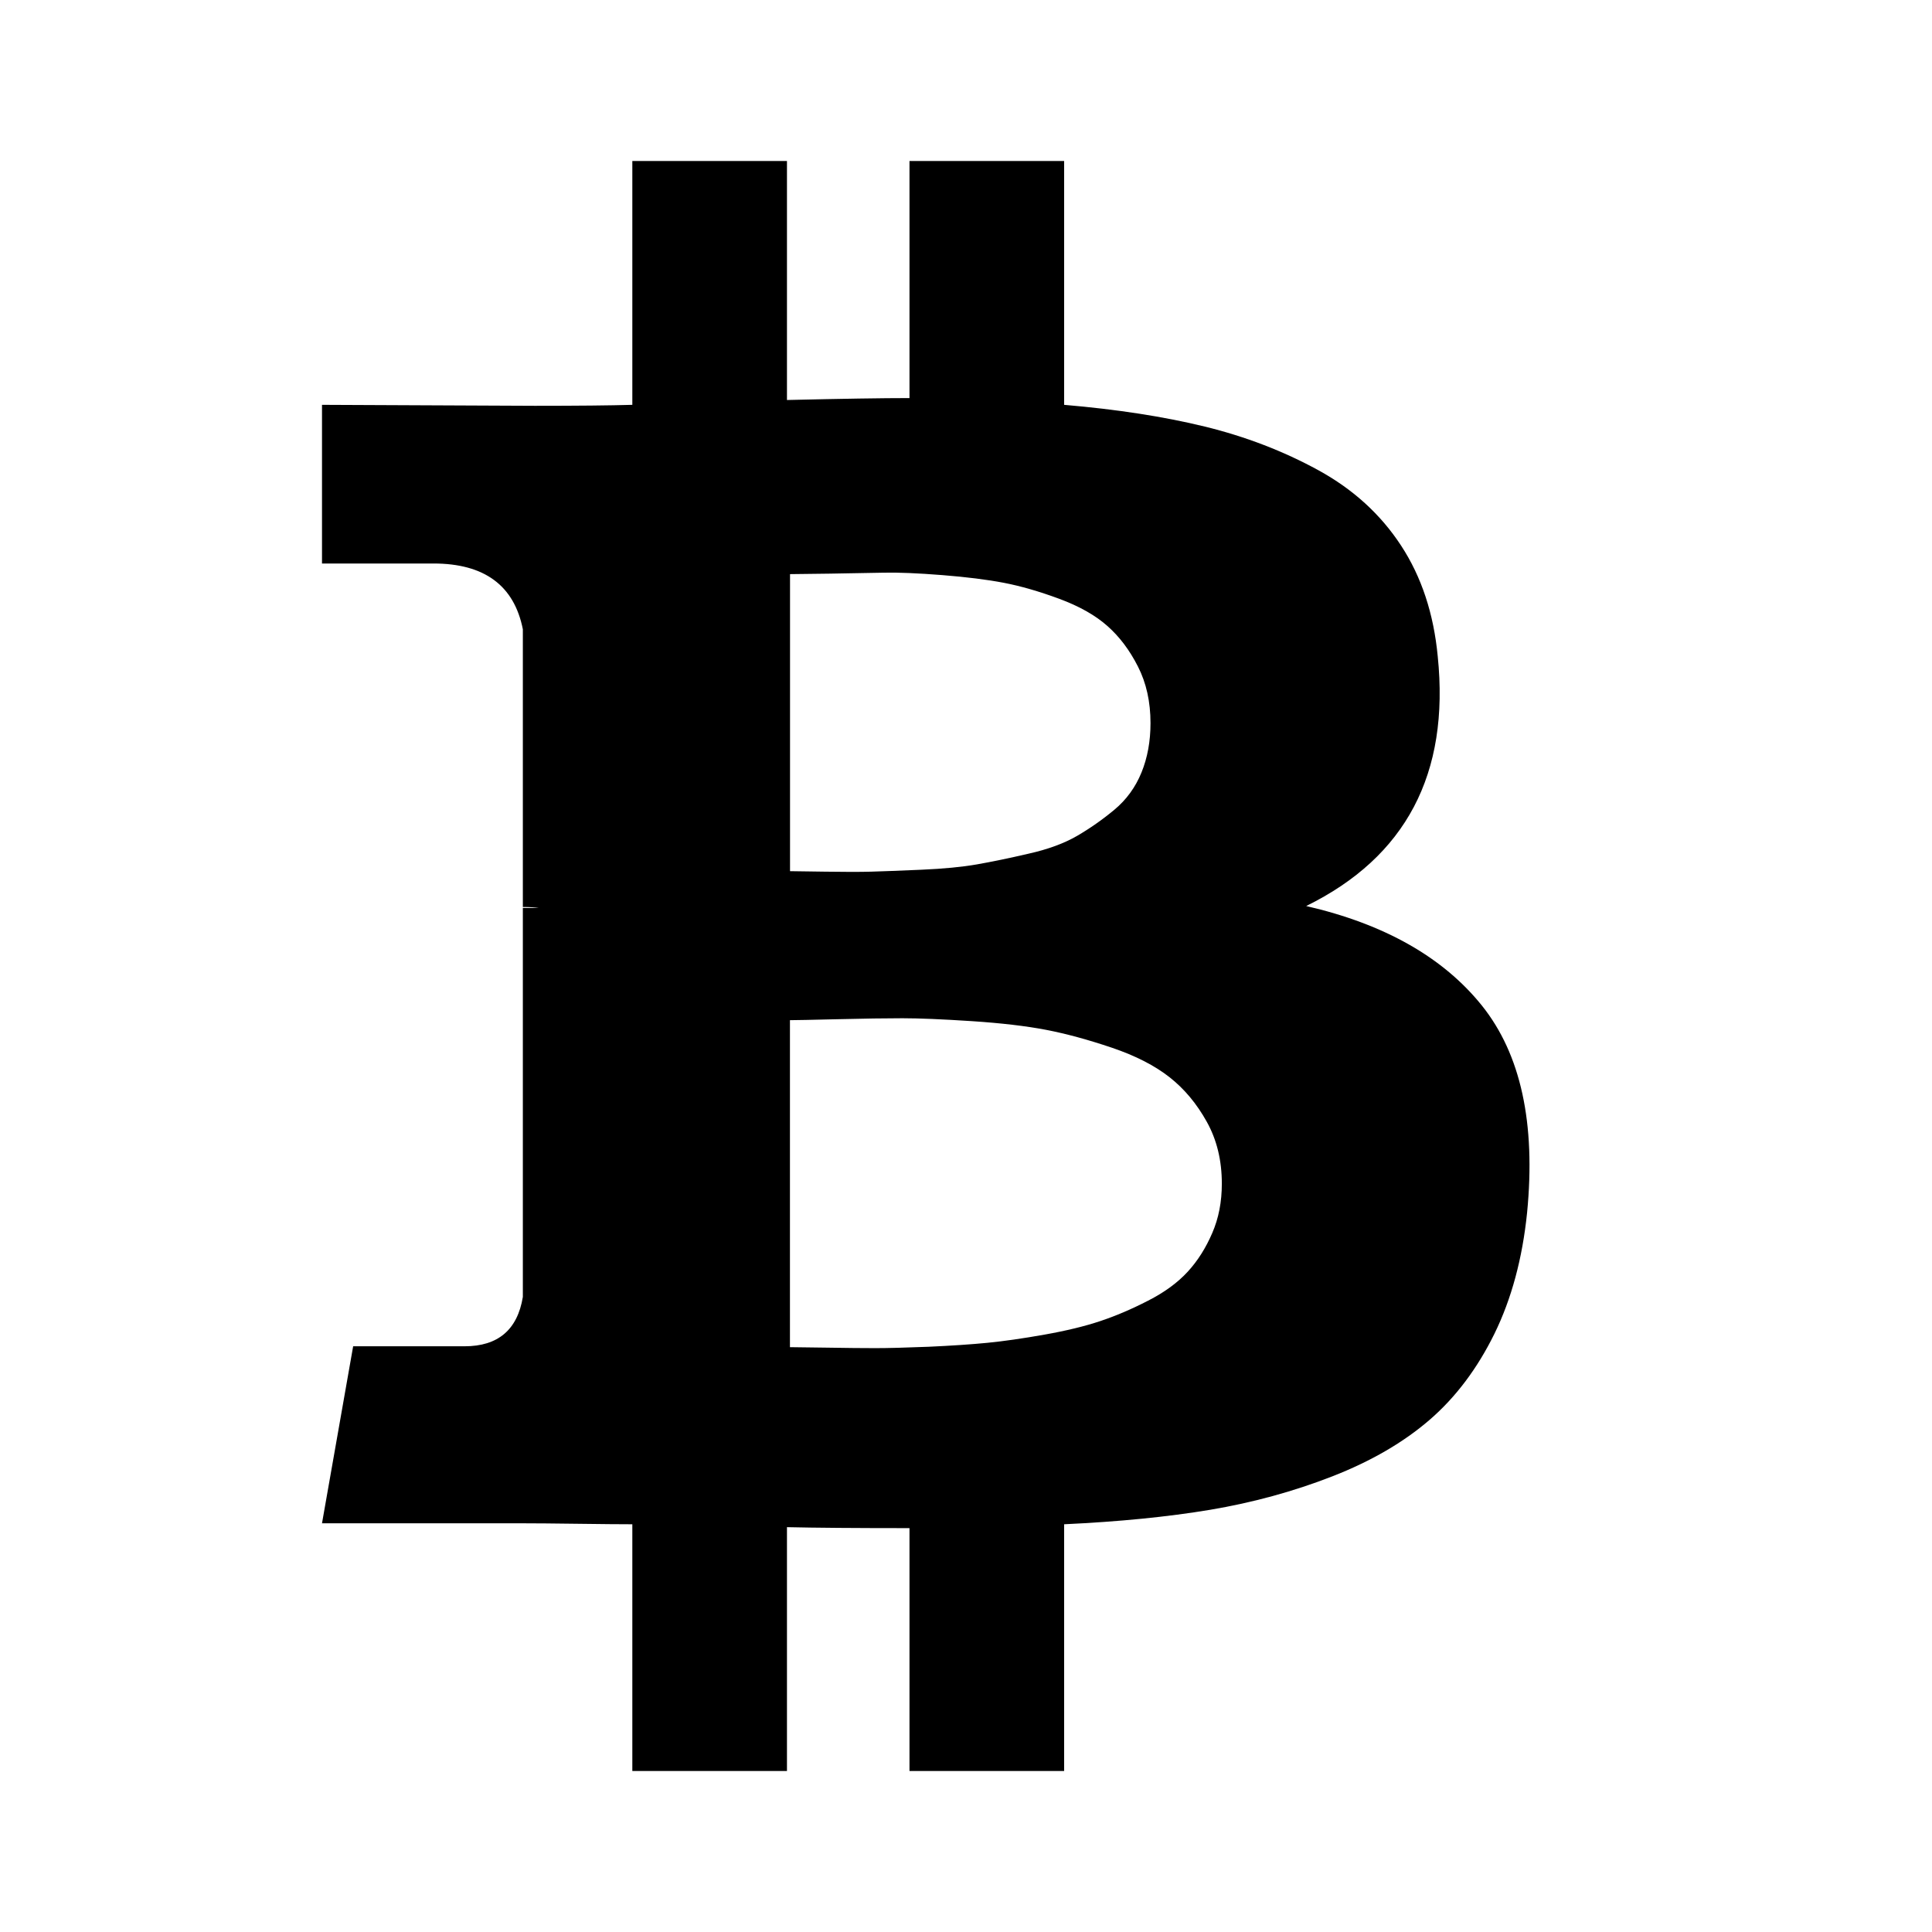 <svg width="24" height="24" viewBox="0 0 24 24" fill="none" xmlns="http://www.w3.org/2000/svg"><path d="M18.409 12.492C17.927 11.892 17.199 11.479 16.226 11.255C17.465 10.646 18.01 9.612 17.86 8.153C17.81 7.625 17.659 7.166 17.405 6.778C17.151 6.389 16.808 6.077 16.375 5.84C15.943 5.604 15.473 5.423 14.966 5.299C14.458 5.175 13.876 5.085 13.219 5.029V2H11.298V4.945C10.965 4.945 10.458 4.953 9.776 4.969V2H7.855V5.029C7.58 5.037 7.177 5.041 6.645 5.041L4 5.029V7H5.385C6.017 7 6.387 7.273 6.495 7.817V11.267C6.578 11.267 6.645 11.271 6.695 11.279H6.495V16.111C6.428 16.519 6.187 16.724 5.771 16.724H4.387L4 18.923H6.495C6.653 18.923 6.882 18.925 7.181 18.929C7.481 18.933 7.705 18.935 7.855 18.935V22H9.776V18.971C10.126 18.979 10.633 18.983 11.298 18.983V22H13.219V18.935C13.902 18.903 14.507 18.843 15.034 18.755C15.562 18.666 16.068 18.528 16.55 18.34C17.032 18.152 17.436 17.917 17.76 17.637C18.084 17.357 18.352 17 18.565 16.567C18.777 16.134 18.912 15.633 18.97 15.065C19.079 13.951 18.891 13.094 18.409 12.492ZM9.813 7.132C9.872 7.132 10.036 7.13 10.306 7.126C10.577 7.122 10.801 7.118 10.98 7.114C11.159 7.11 11.4 7.12 11.704 7.144C12.007 7.168 12.263 7.2 12.471 7.24C12.679 7.28 12.908 7.346 13.157 7.438C13.406 7.53 13.606 7.643 13.755 7.775C13.905 7.907 14.032 8.075 14.136 8.28C14.24 8.484 14.292 8.718 14.292 8.983C14.292 9.207 14.255 9.412 14.18 9.596C14.105 9.78 13.993 9.934 13.843 10.059C13.694 10.183 13.539 10.291 13.381 10.383C13.223 10.475 13.022 10.55 12.776 10.605C12.531 10.662 12.317 10.706 12.134 10.738C11.951 10.77 11.723 10.792 11.448 10.804C11.174 10.816 10.966 10.824 10.824 10.828C10.683 10.832 10.489 10.832 10.244 10.828C9.999 10.824 9.855 10.822 9.814 10.822V7.132H9.813V7.132ZM15.059 15.317C14.98 15.501 14.879 15.662 14.754 15.798C14.629 15.934 14.465 16.054 14.261 16.158C14.057 16.263 13.86 16.347 13.668 16.411C13.477 16.475 13.246 16.531 12.976 16.579C12.706 16.627 12.469 16.661 12.265 16.681C12.061 16.701 11.818 16.717 11.535 16.73C11.252 16.741 11.032 16.747 10.874 16.747C10.716 16.747 10.516 16.745 10.275 16.741C10.034 16.738 9.88 16.735 9.813 16.735V12.673C9.88 12.673 10.077 12.669 10.406 12.661C10.735 12.653 11.003 12.649 11.211 12.649C11.418 12.649 11.706 12.661 12.072 12.685C12.437 12.709 12.745 12.745 12.995 12.793C13.244 12.841 13.516 12.915 13.812 13.015C14.107 13.115 14.346 13.238 14.529 13.382C14.712 13.526 14.866 13.71 14.991 13.935C15.116 14.159 15.178 14.415 15.178 14.704C15.178 14.929 15.139 15.133 15.059 15.317Z" fill="currentColor"/></svg>
